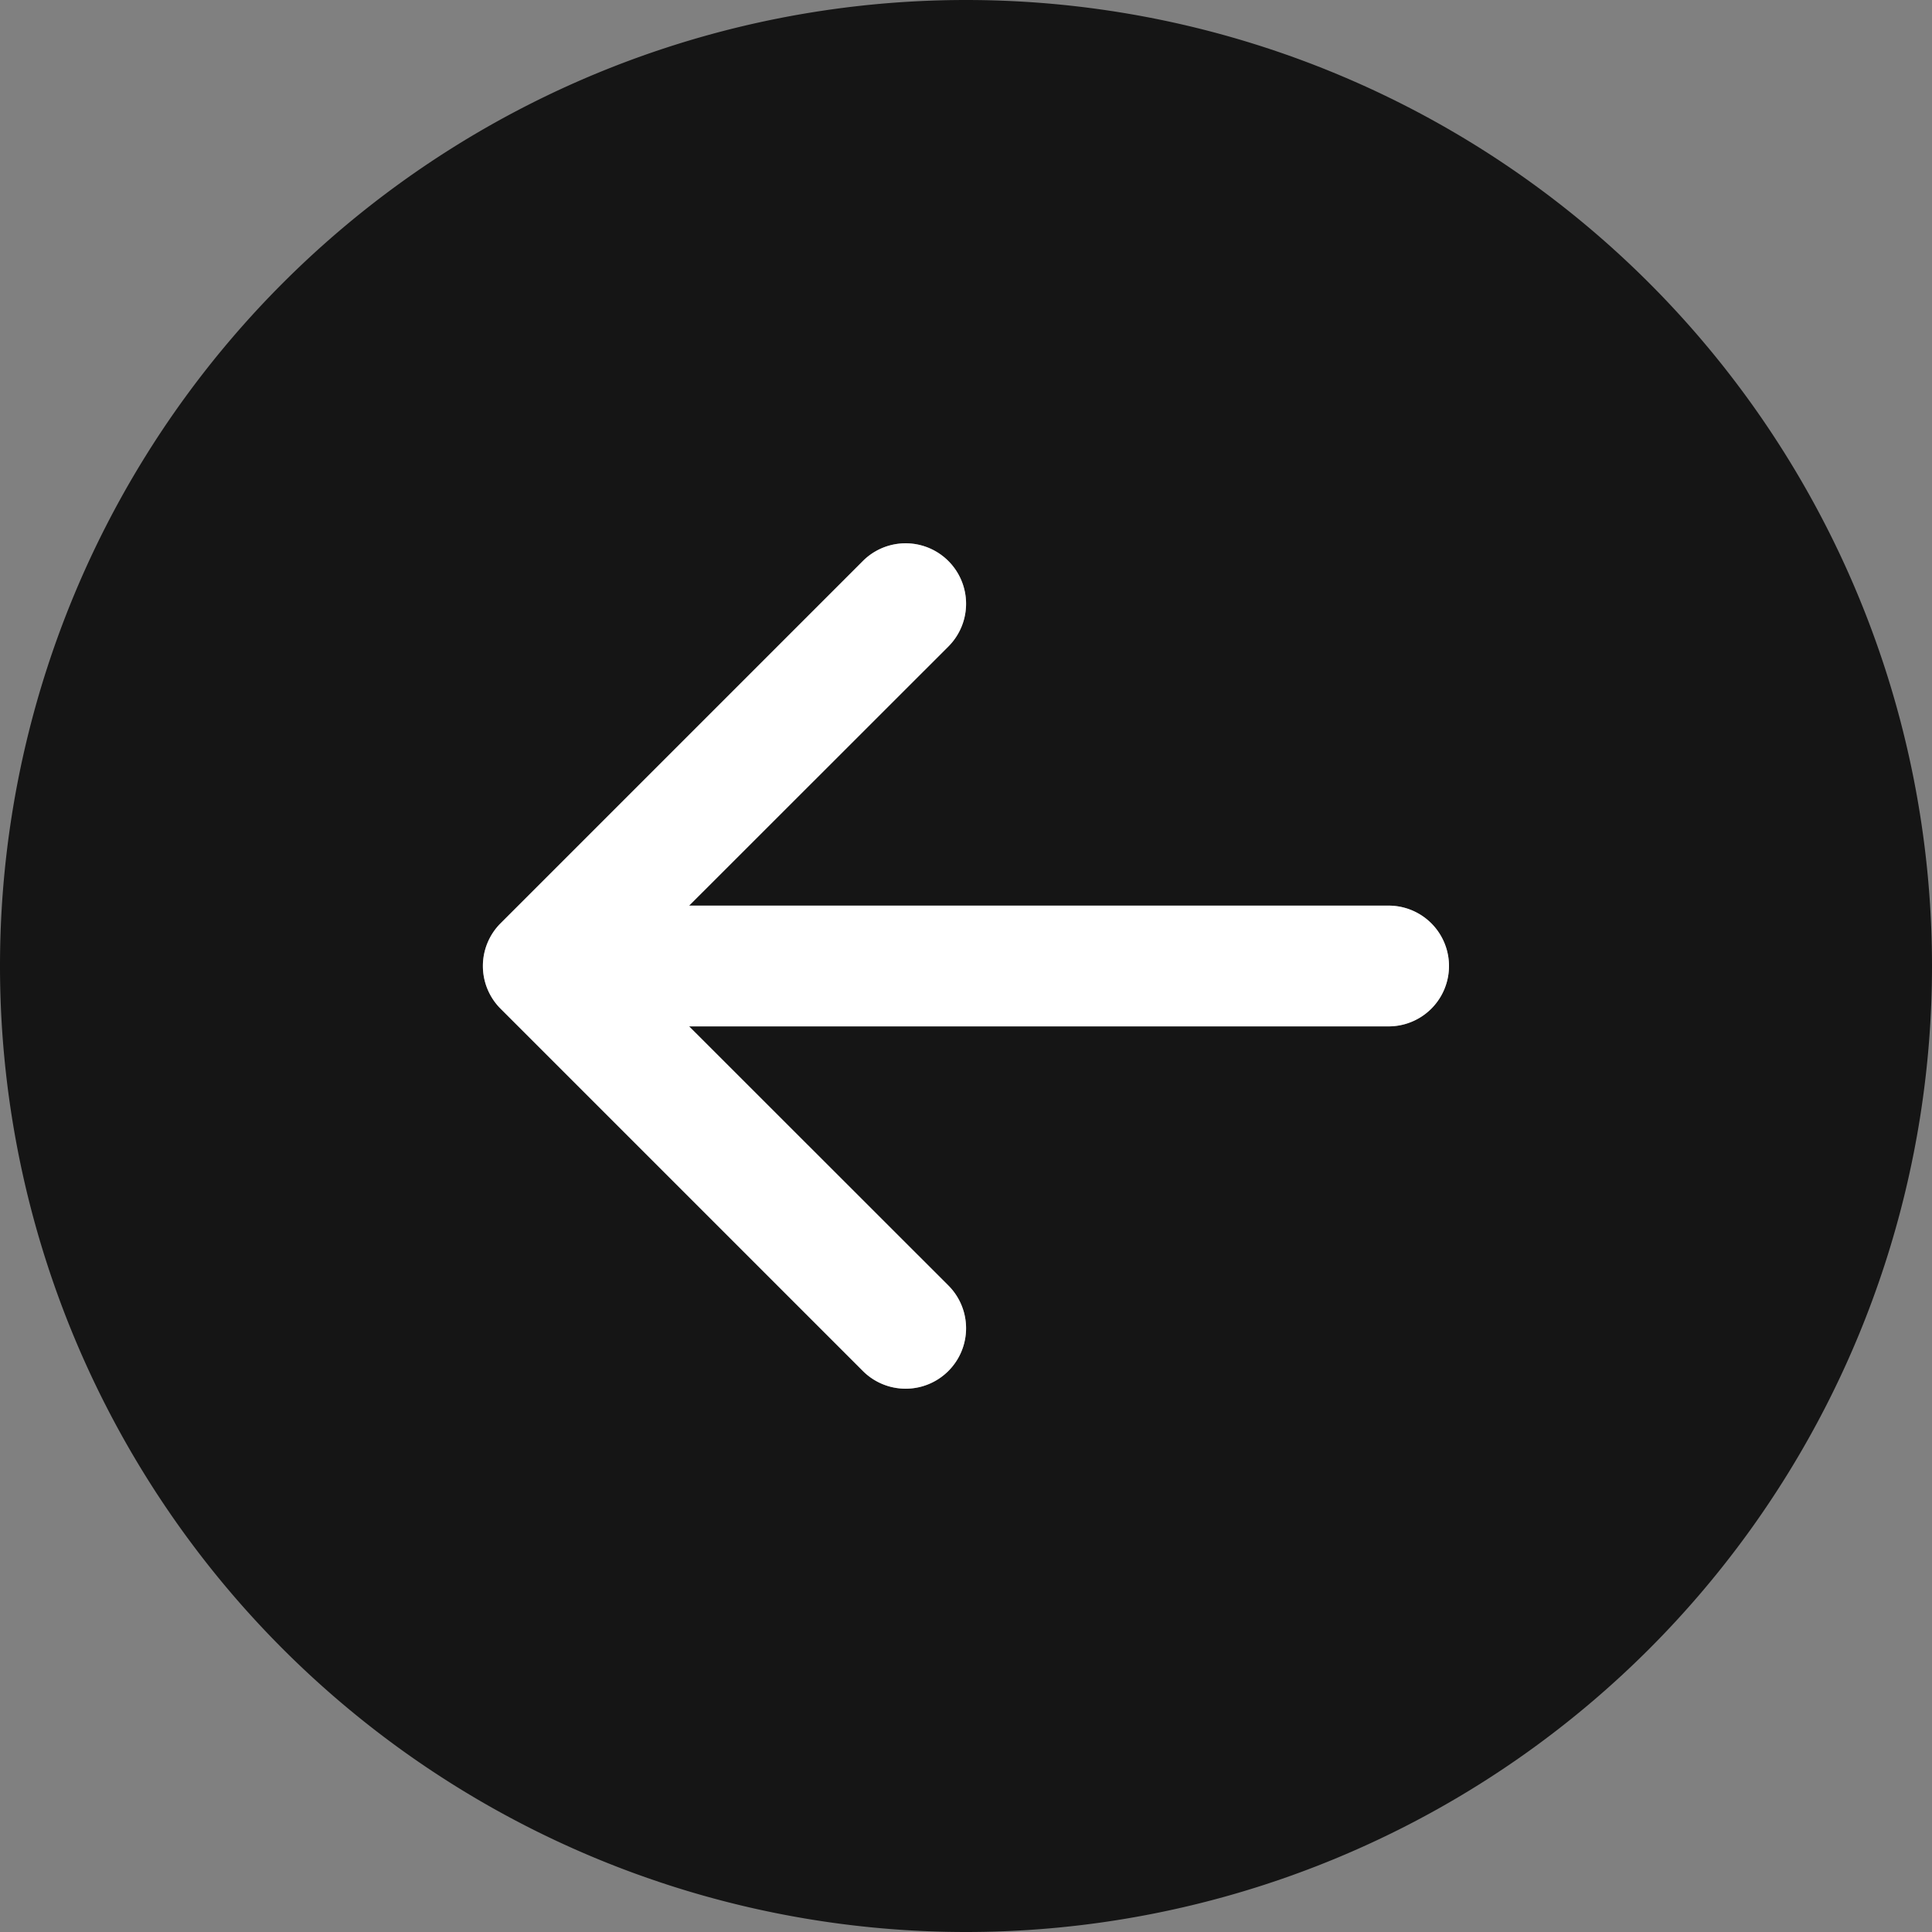 <svg width="16" height="16" xmlns="http://www.w3.org/2000/svg"><rect width="100%" height="100%" fill="#808080" stroke="none"/><path d="M8 16A8 8 0 1 1 8 0a8 8 0 0 1 0 16zm3.5-7.5a.5.5 0 0 0 0-1H5.707l2.147-2.146a.5.5 0 0 0-.708-.708l-3 3a.5.5 0 0 0 0 .708l3 3a.5.5 0 0 0 .708-.708L5.707 8.5H11.5z" fill="#151515"/><path d="M11.5 8.5a.5.5 0 0 0 0-1H5.707l2.147-2.146a.5.5 0 0 0-.708-.708l-3 3a.5.5 0 0 0 0 .708l3 3a.5.5 0 0 0 .708-.708L5.707 8.5H11.5z" fill="#fff"/></svg>